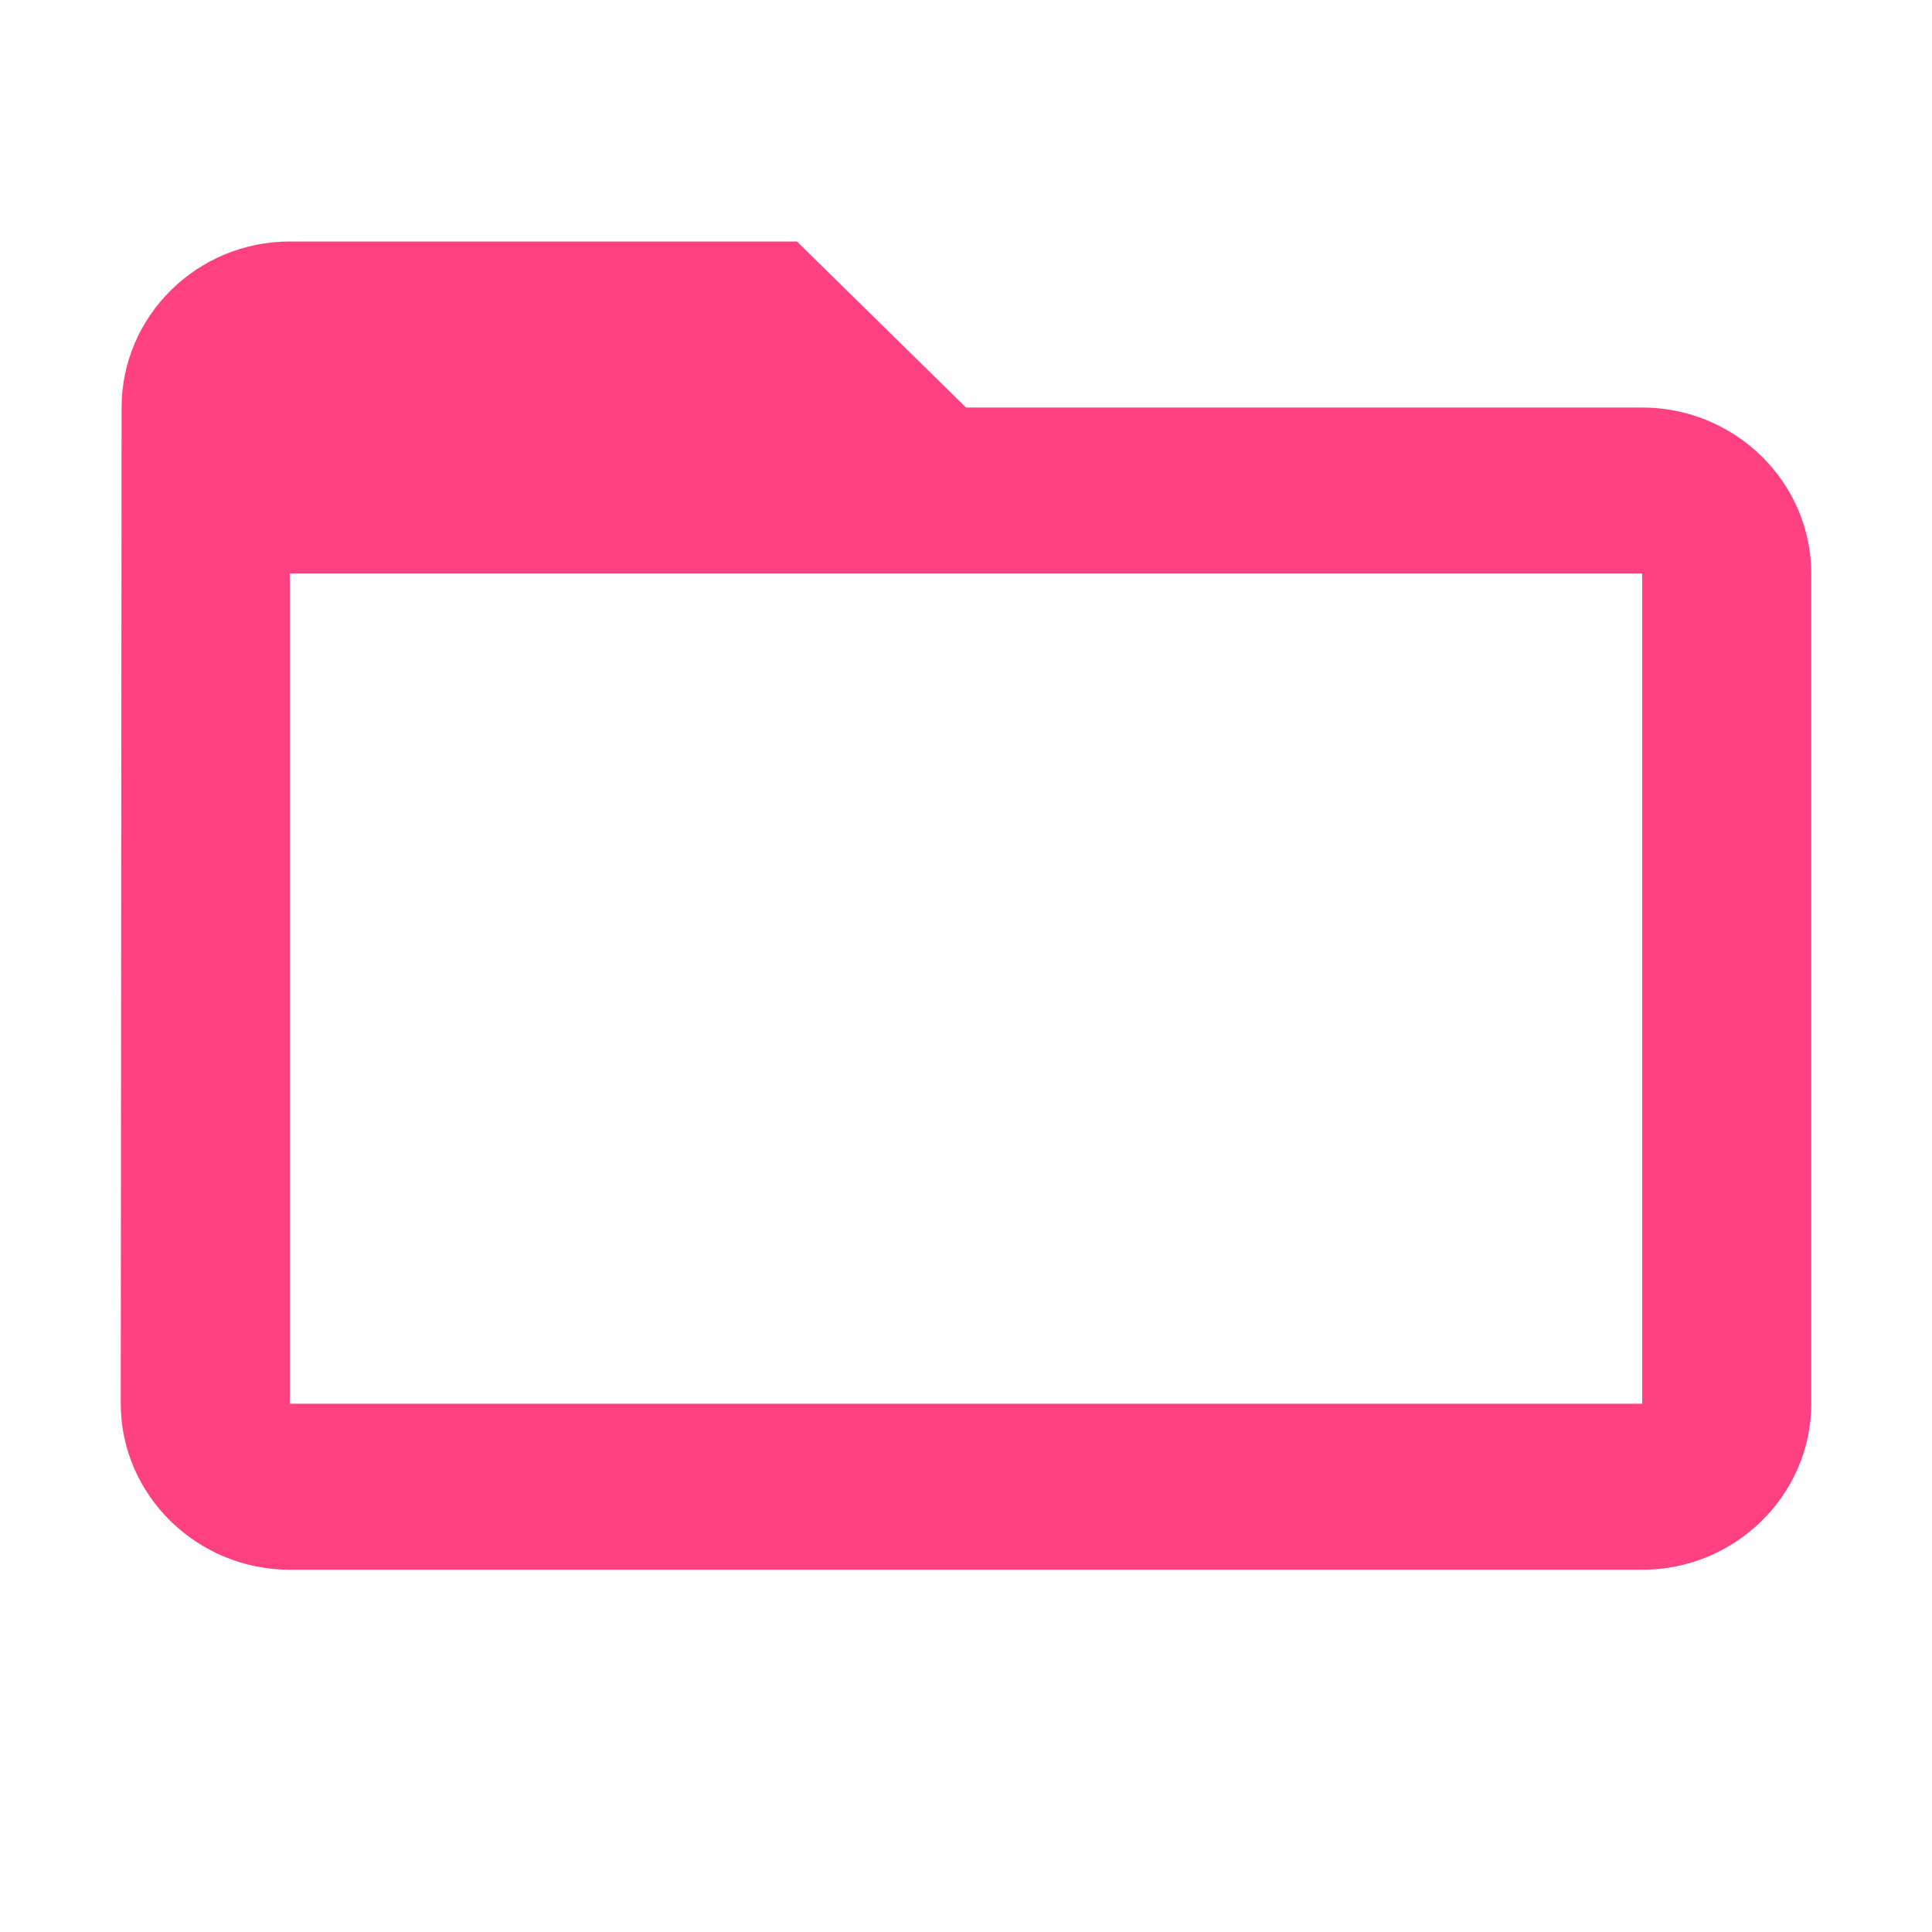 <svg width="16" height="16" fill="none" xmlns="http://www.w3.org/2000/svg"><path d="M13.6 3.375H8L6.6 2H2.4c-.77 0-1.393.619-1.393 1.375L1 11.625C1 12.381 1.63 13 2.4 13h11.2c.77 0 1.4-.619 1.4-1.375V4.75c0-.756-.63-1.375-1.4-1.375Zm0 8.25H2.4V4.75h11.2v6.875Z" fill="#FF4081"/></svg>
